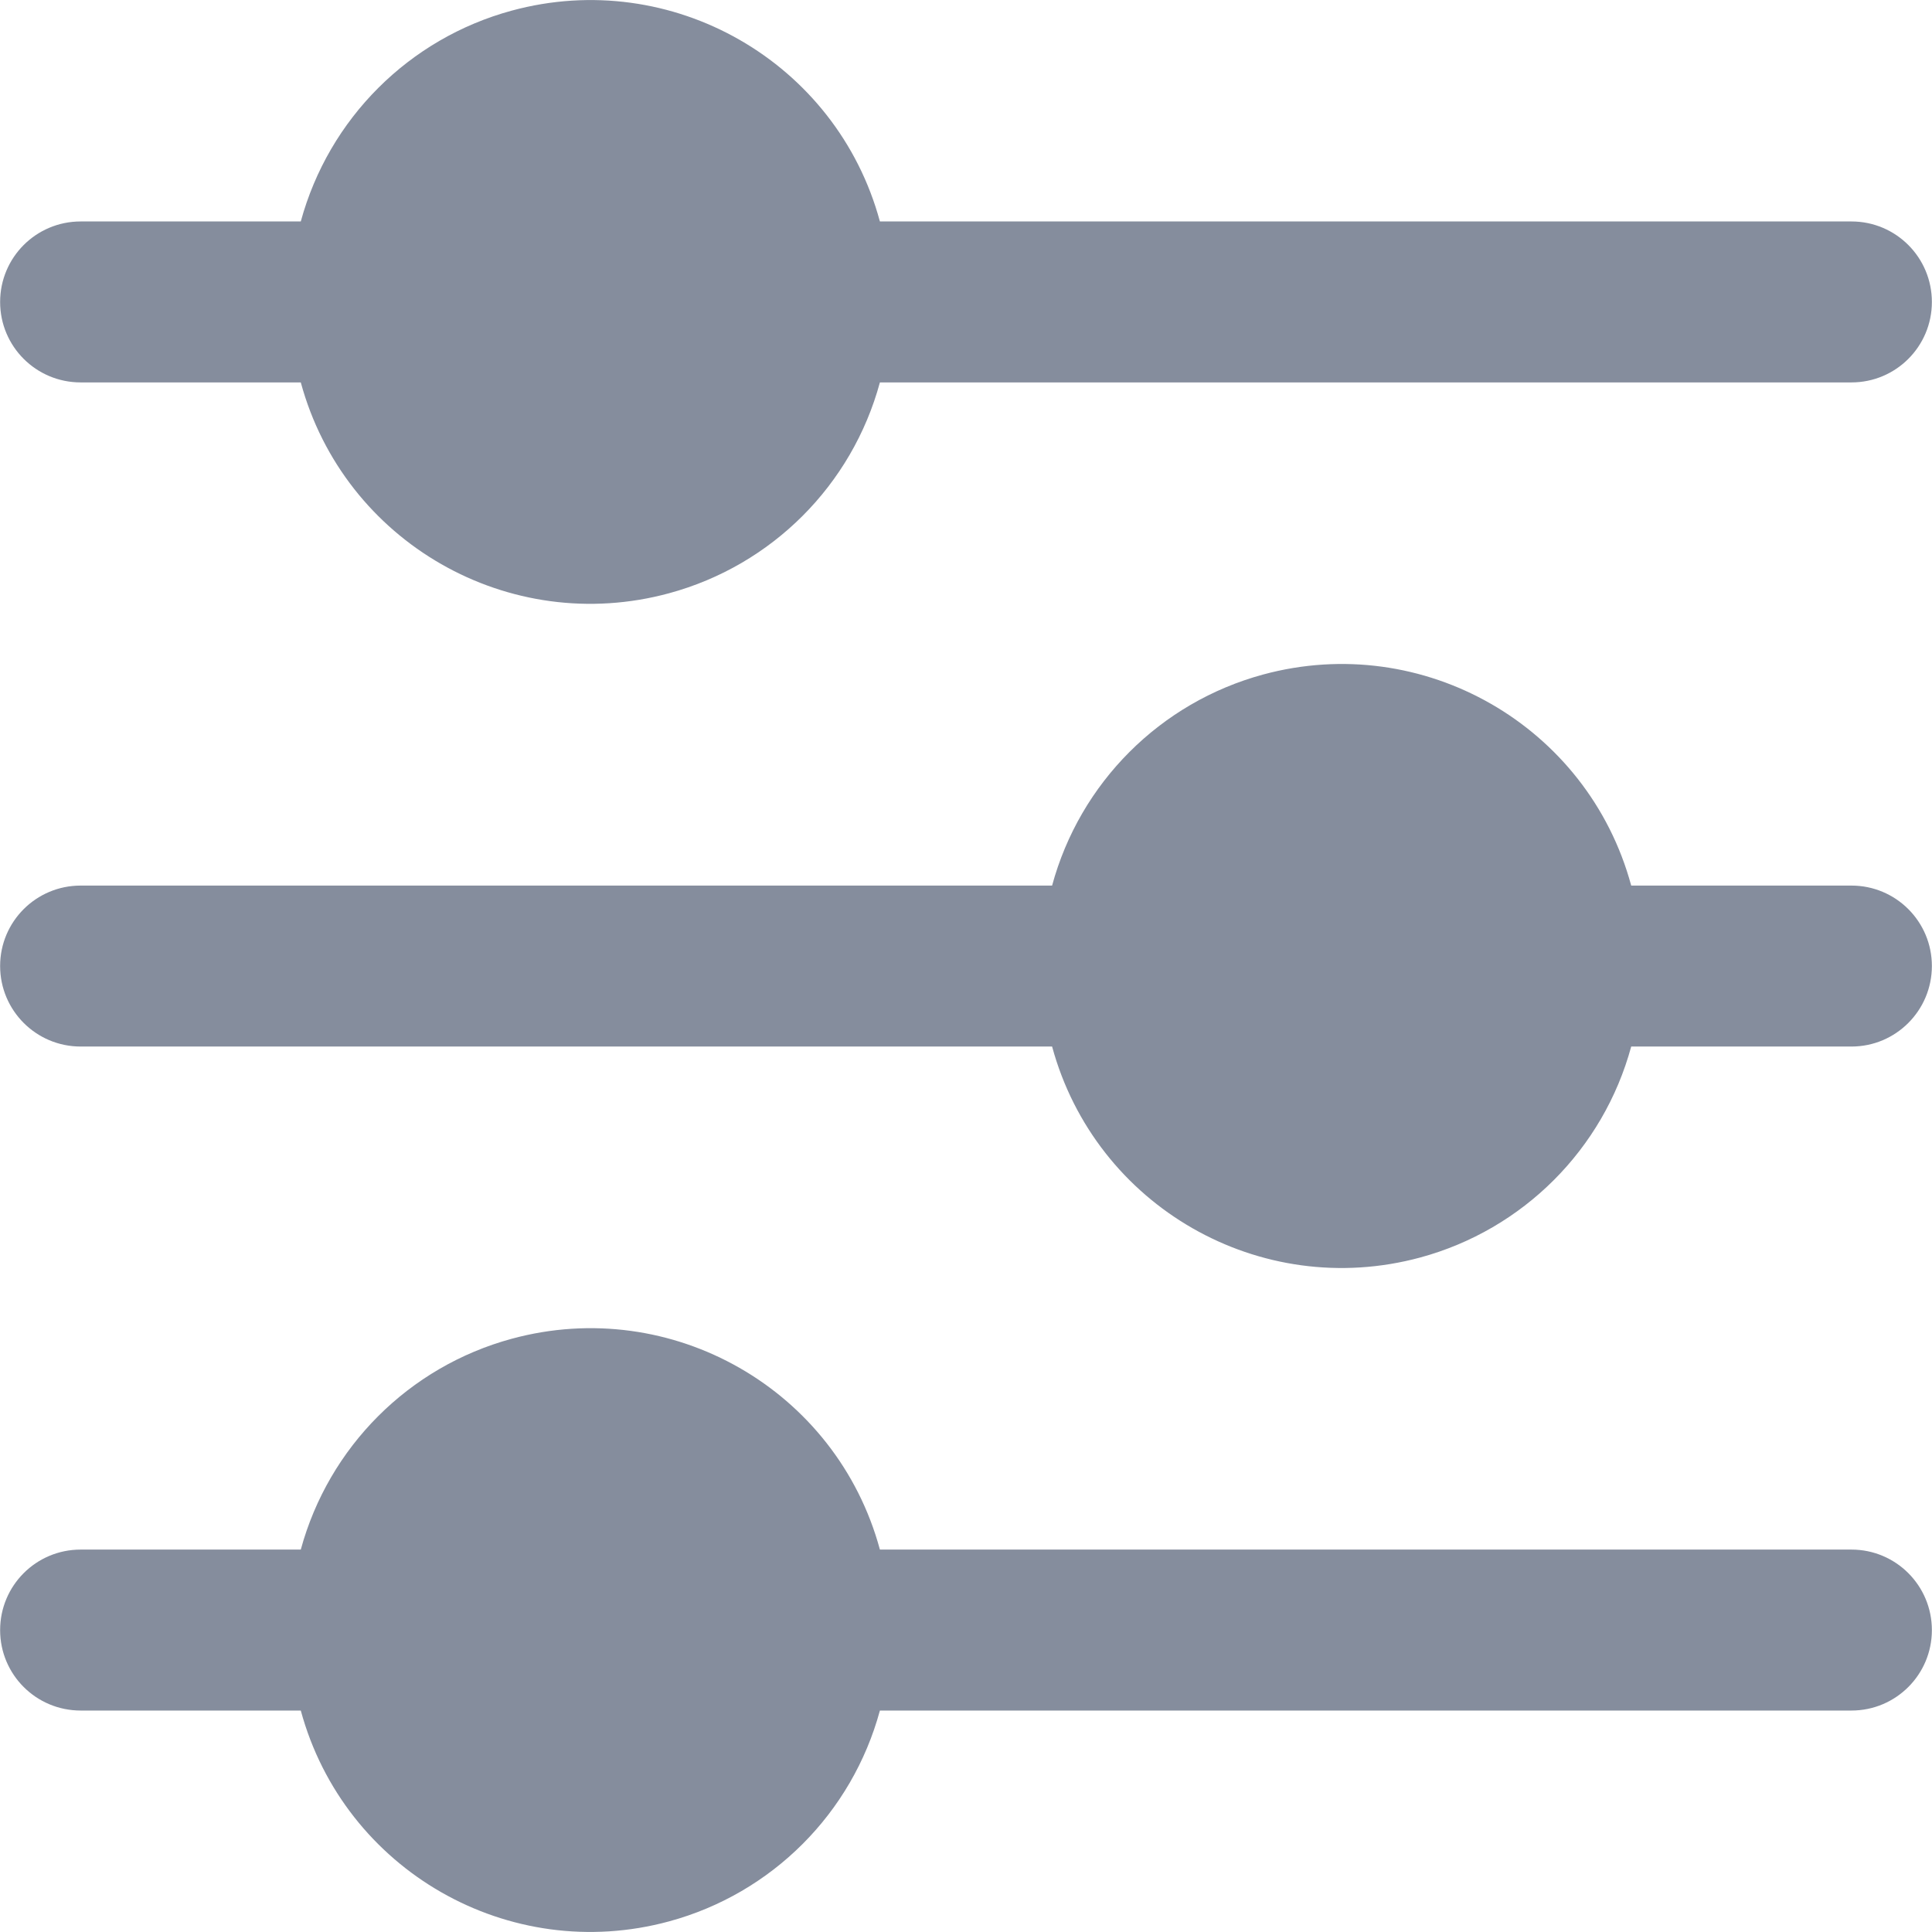 <svg width="16" height="16" viewBox="0 0 16 16" fill="none" xmlns="http://www.w3.org/2000/svg">
<g id="Group">
<path id="Vector" d="M0.668 3.167H2.491C2.851 4.492 4.217 5.273 5.541 4.913C6.392 4.682 7.056 4.018 7.287 3.167H15.333C15.701 3.167 15.999 2.869 15.999 2.501C15.999 2.132 15.701 1.834 15.333 1.834H7.287C6.928 0.51 5.562 -0.272 4.238 0.088C3.387 0.319 2.723 0.983 2.491 1.834H0.668C0.299 1.834 0.001 2.132 0.001 2.501C0.001 2.869 0.299 3.167 0.668 3.167Z" fill="#858D9D"/>
<path id="Vector_2" d="M15.333 7.334H13.509C13.15 6.009 11.785 5.227 10.461 5.586C9.609 5.817 8.944 6.482 8.713 7.334H0.668C0.299 7.334 0.001 7.632 0.001 8C0.001 8.368 0.299 8.667 0.668 8.667H8.713C9.073 9.991 10.437 10.773 11.762 10.414C12.613 10.183 13.278 9.518 13.509 8.667H15.333C15.701 8.667 15.999 8.368 15.999 8C15.999 7.632 15.701 7.334 15.333 7.334Z" fill="#858D9D"/>
<path id="Vector_3" d="M15.333 12.833H7.287C6.928 11.508 5.562 10.727 4.238 11.087C3.387 11.318 2.723 11.982 2.491 12.833H0.668C0.299 12.833 0.001 13.131 0.001 13.5C0.001 13.868 0.299 14.166 0.668 14.166H2.491C2.851 15.491 4.217 16.272 5.541 15.912C6.392 15.681 7.056 15.017 7.287 14.166H15.333C15.701 14.166 15.999 13.868 15.999 13.5C15.999 13.131 15.701 12.833 15.333 12.833Z" fill="#858D9D"/>
</g>
</svg>
